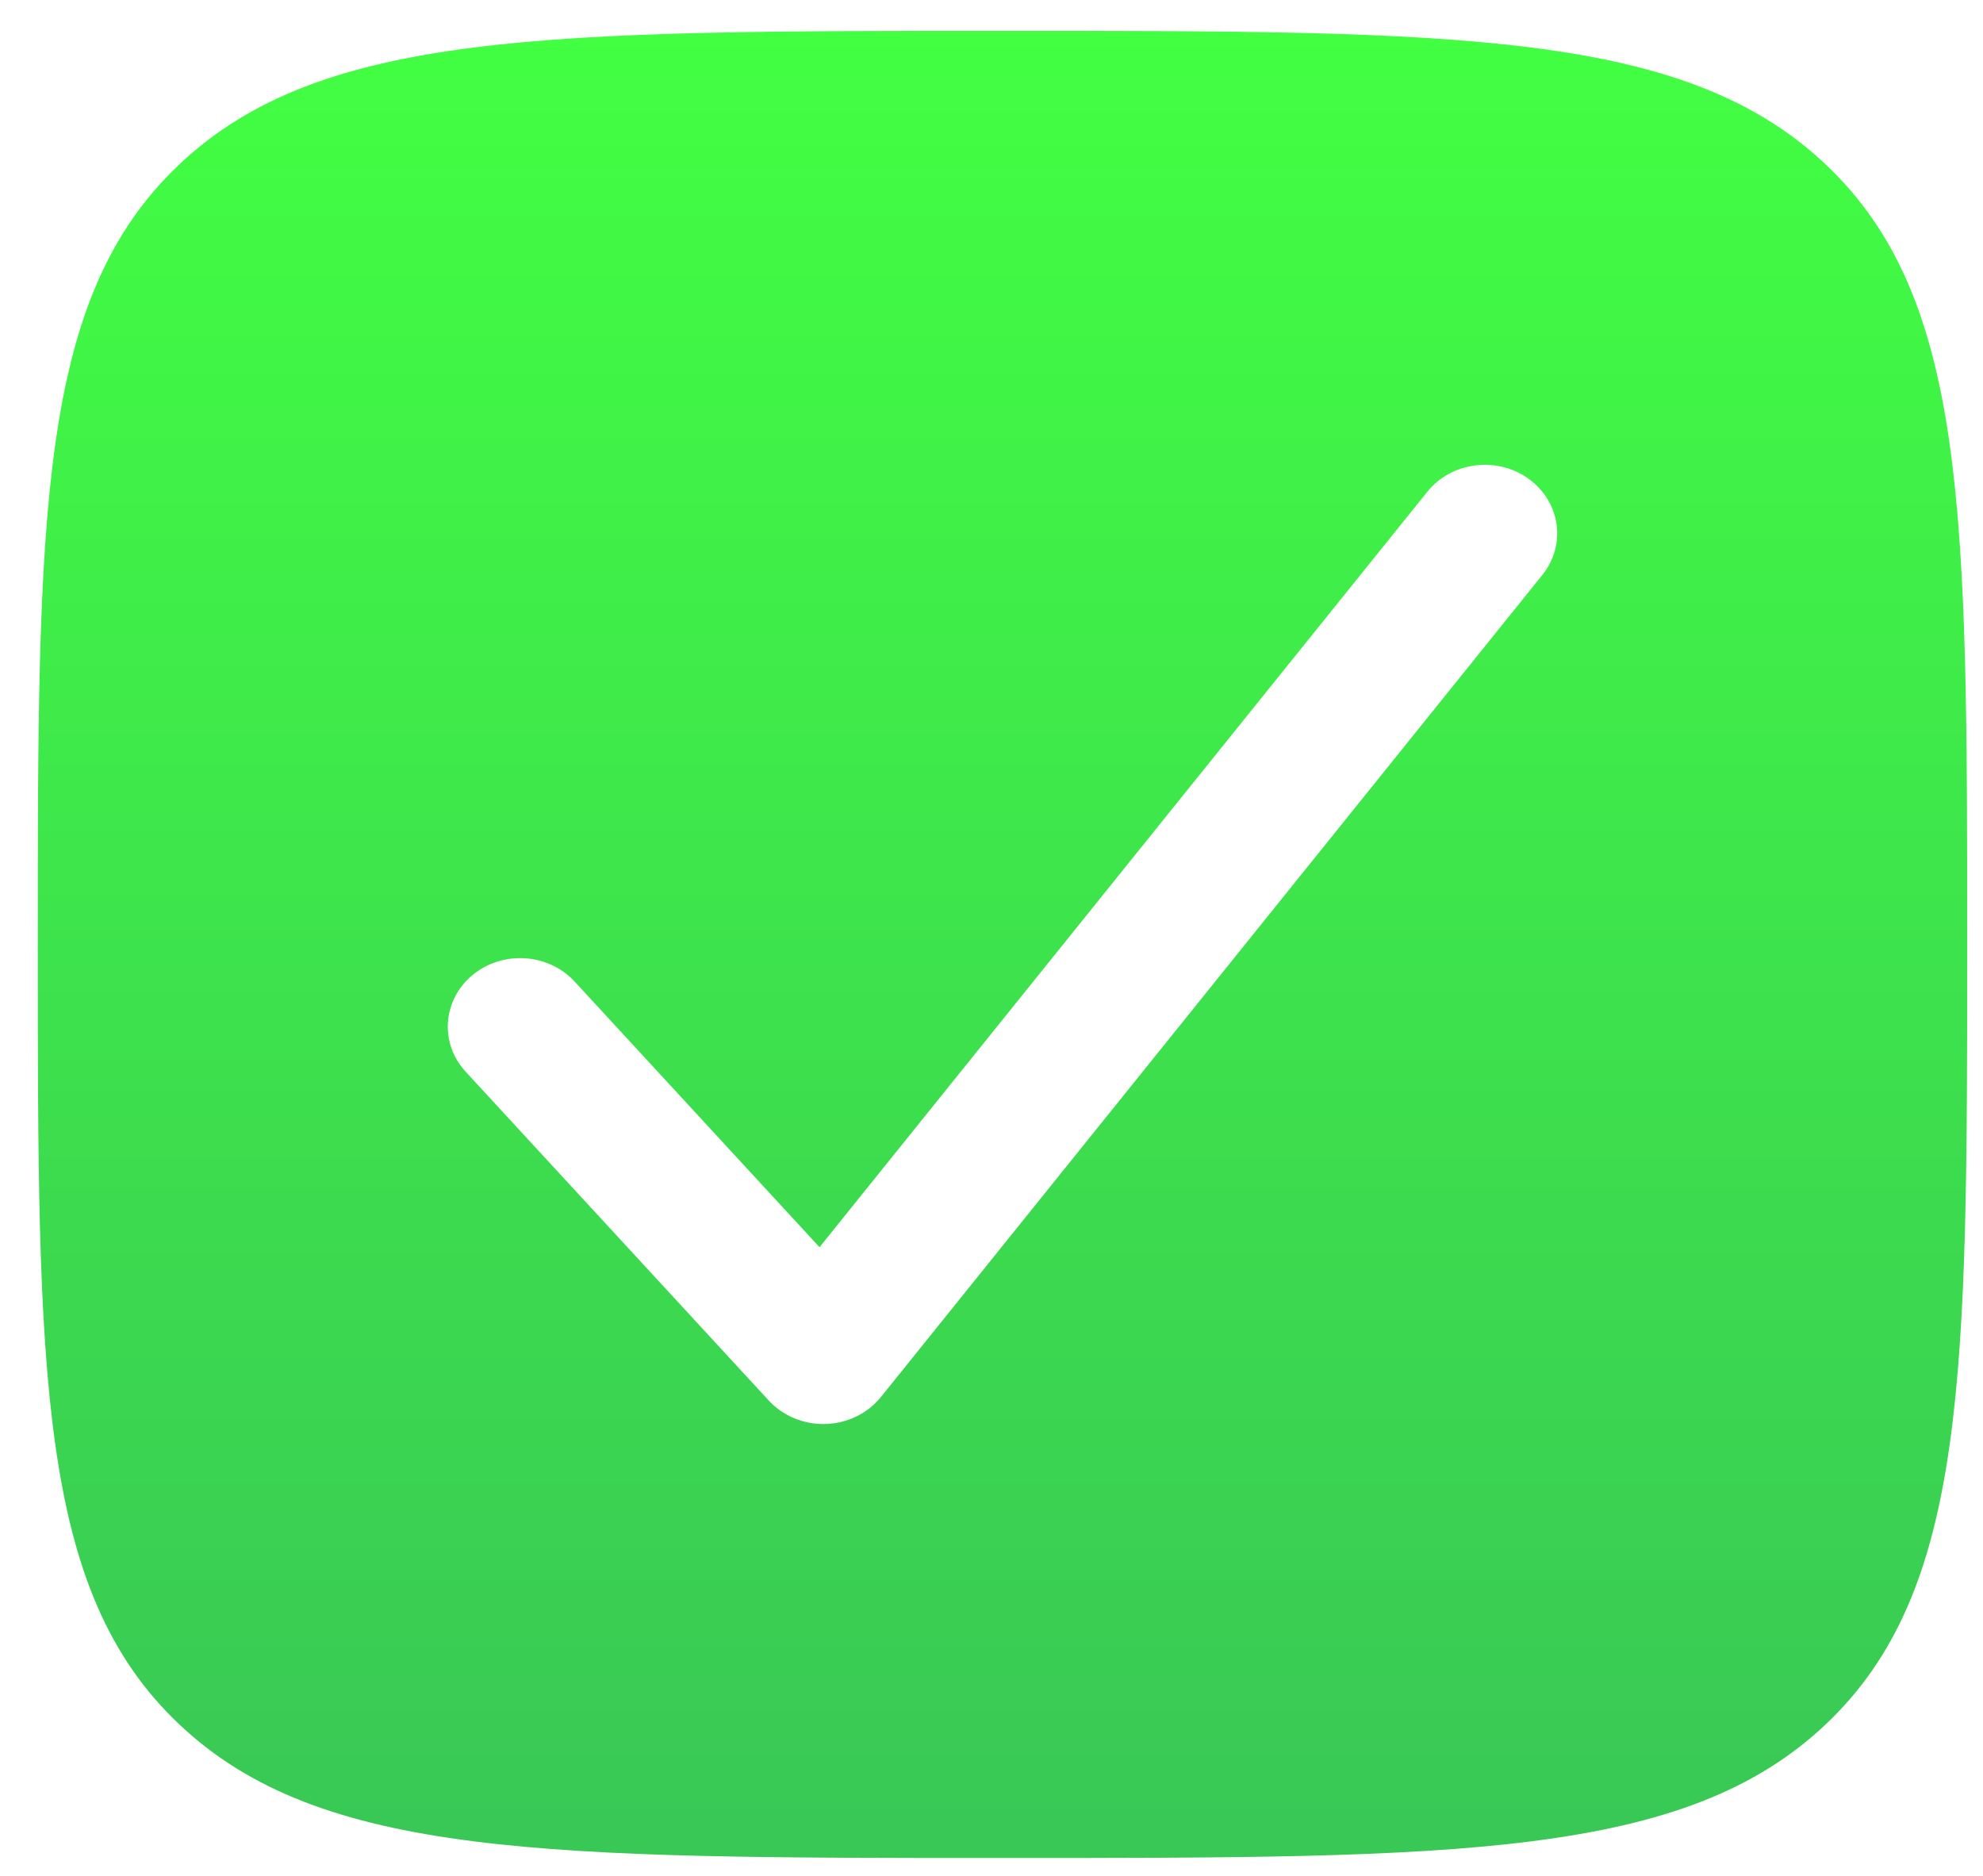 <svg width="37" height="35" viewBox="0 0 37 35" fill="none" xmlns="http://www.w3.org/2000/svg">
<path fill-rule="evenodd" clip-rule="evenodd" d="M36.705 17.621C36.705 25.656 36.705 29.673 34.069 32.169C31.433 34.666 27.19 34.666 18.705 34.666C10.22 34.666 5.977 34.666 3.341 32.169C0.705 29.673 0.705 25.656 0.705 17.621C0.705 9.586 0.705 5.568 3.341 3.072C5.977 0.576 10.22 0.576 18.705 0.576C27.19 0.576 31.433 0.576 34.069 3.072C36.705 5.568 36.705 9.586 36.705 17.621ZM28.523 8.934C29.116 9.362 29.231 10.164 28.779 10.726L16.436 26.066C16.19 26.371 15.812 26.556 15.407 26.569C15.002 26.581 14.612 26.421 14.345 26.132L8.688 19.995C8.198 19.464 8.256 18.656 8.817 18.192C9.379 17.728 10.232 17.782 10.722 18.314L15.291 23.27L26.631 9.176C27.083 8.614 27.93 8.506 28.523 8.934Z" fill="url(#paint0_linear_427_402)"/>
<defs>
<linearGradient id="paint0_linear_427_402" x1="18.705" y1="0.576" x2="18.705" y2="34.666" gradientUnits="userSpaceOnUse">
<stop stop-color="#42FF42"/>
<stop offset="1" stop-color="#39C756"/>
</linearGradient>
</defs>
</svg>

